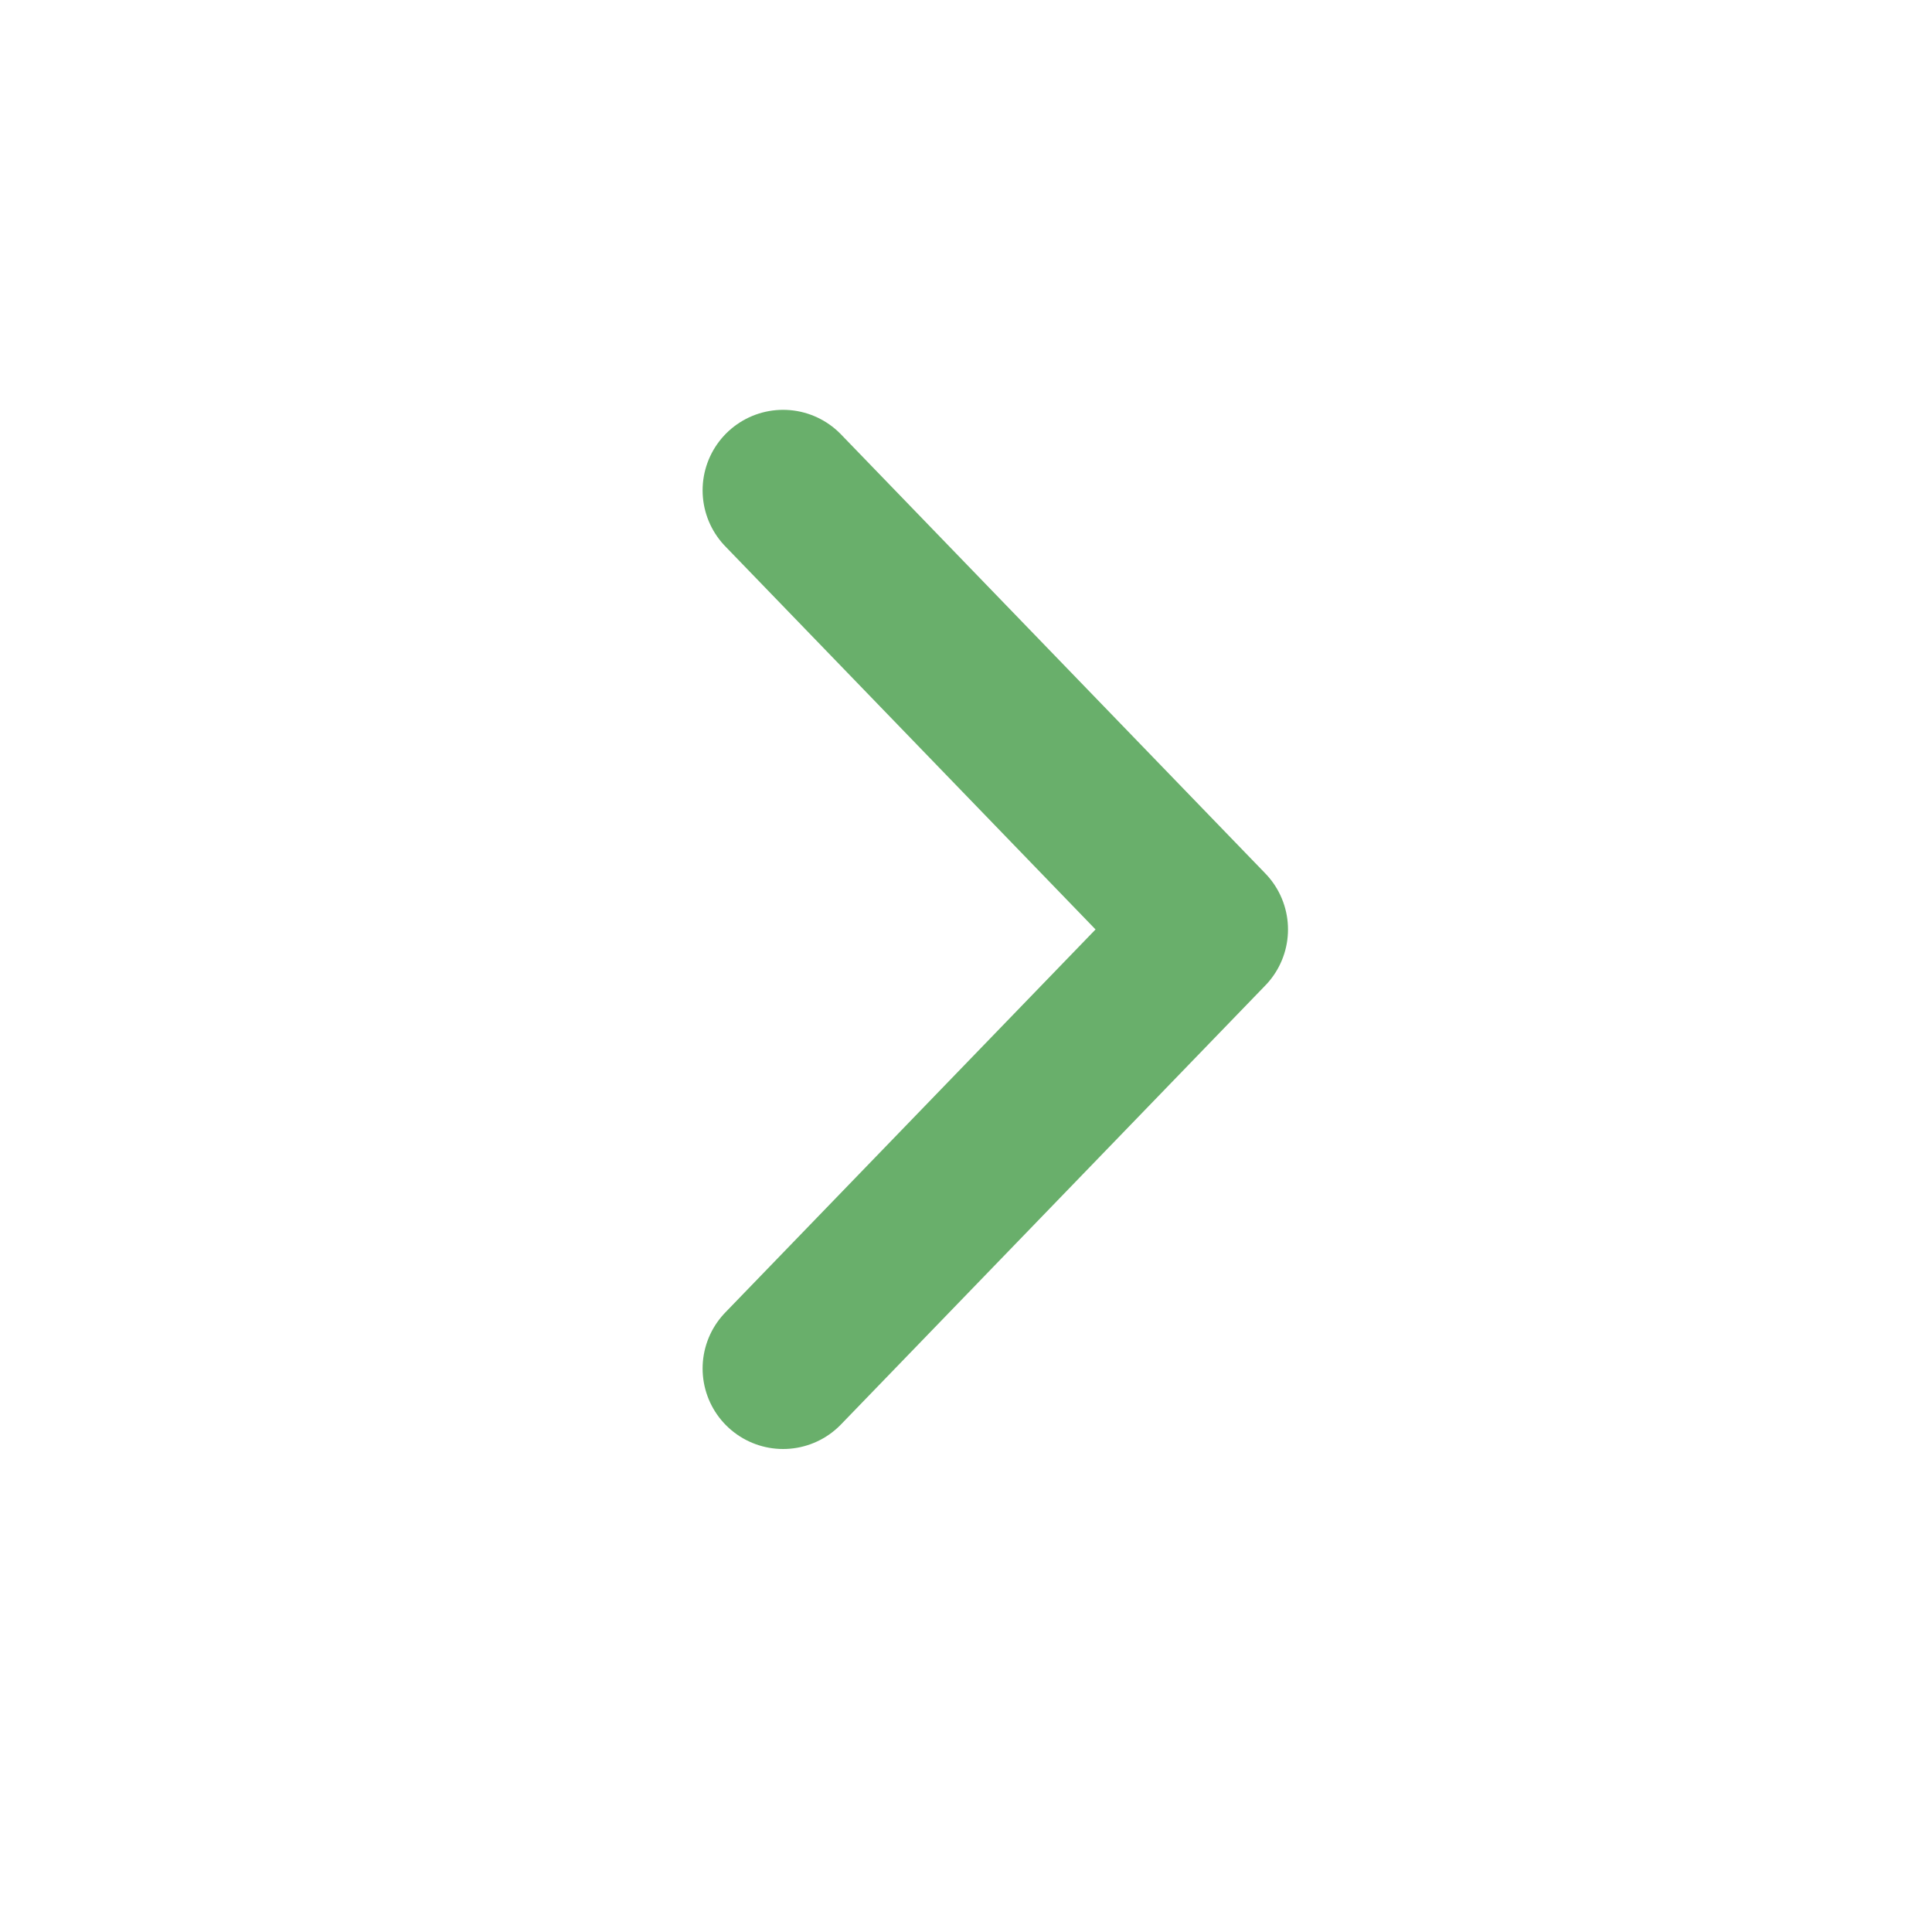 <svg width="24" height="24" viewBox="0 0 24 24" fill="none" xmlns="http://www.w3.org/2000/svg">
<path d="M9.728 17L15 11.546L9.728 6.091" stroke="#69AF6B" stroke-width="2" stroke-linecap="round" stroke-linejoin="round"/>
</svg>
